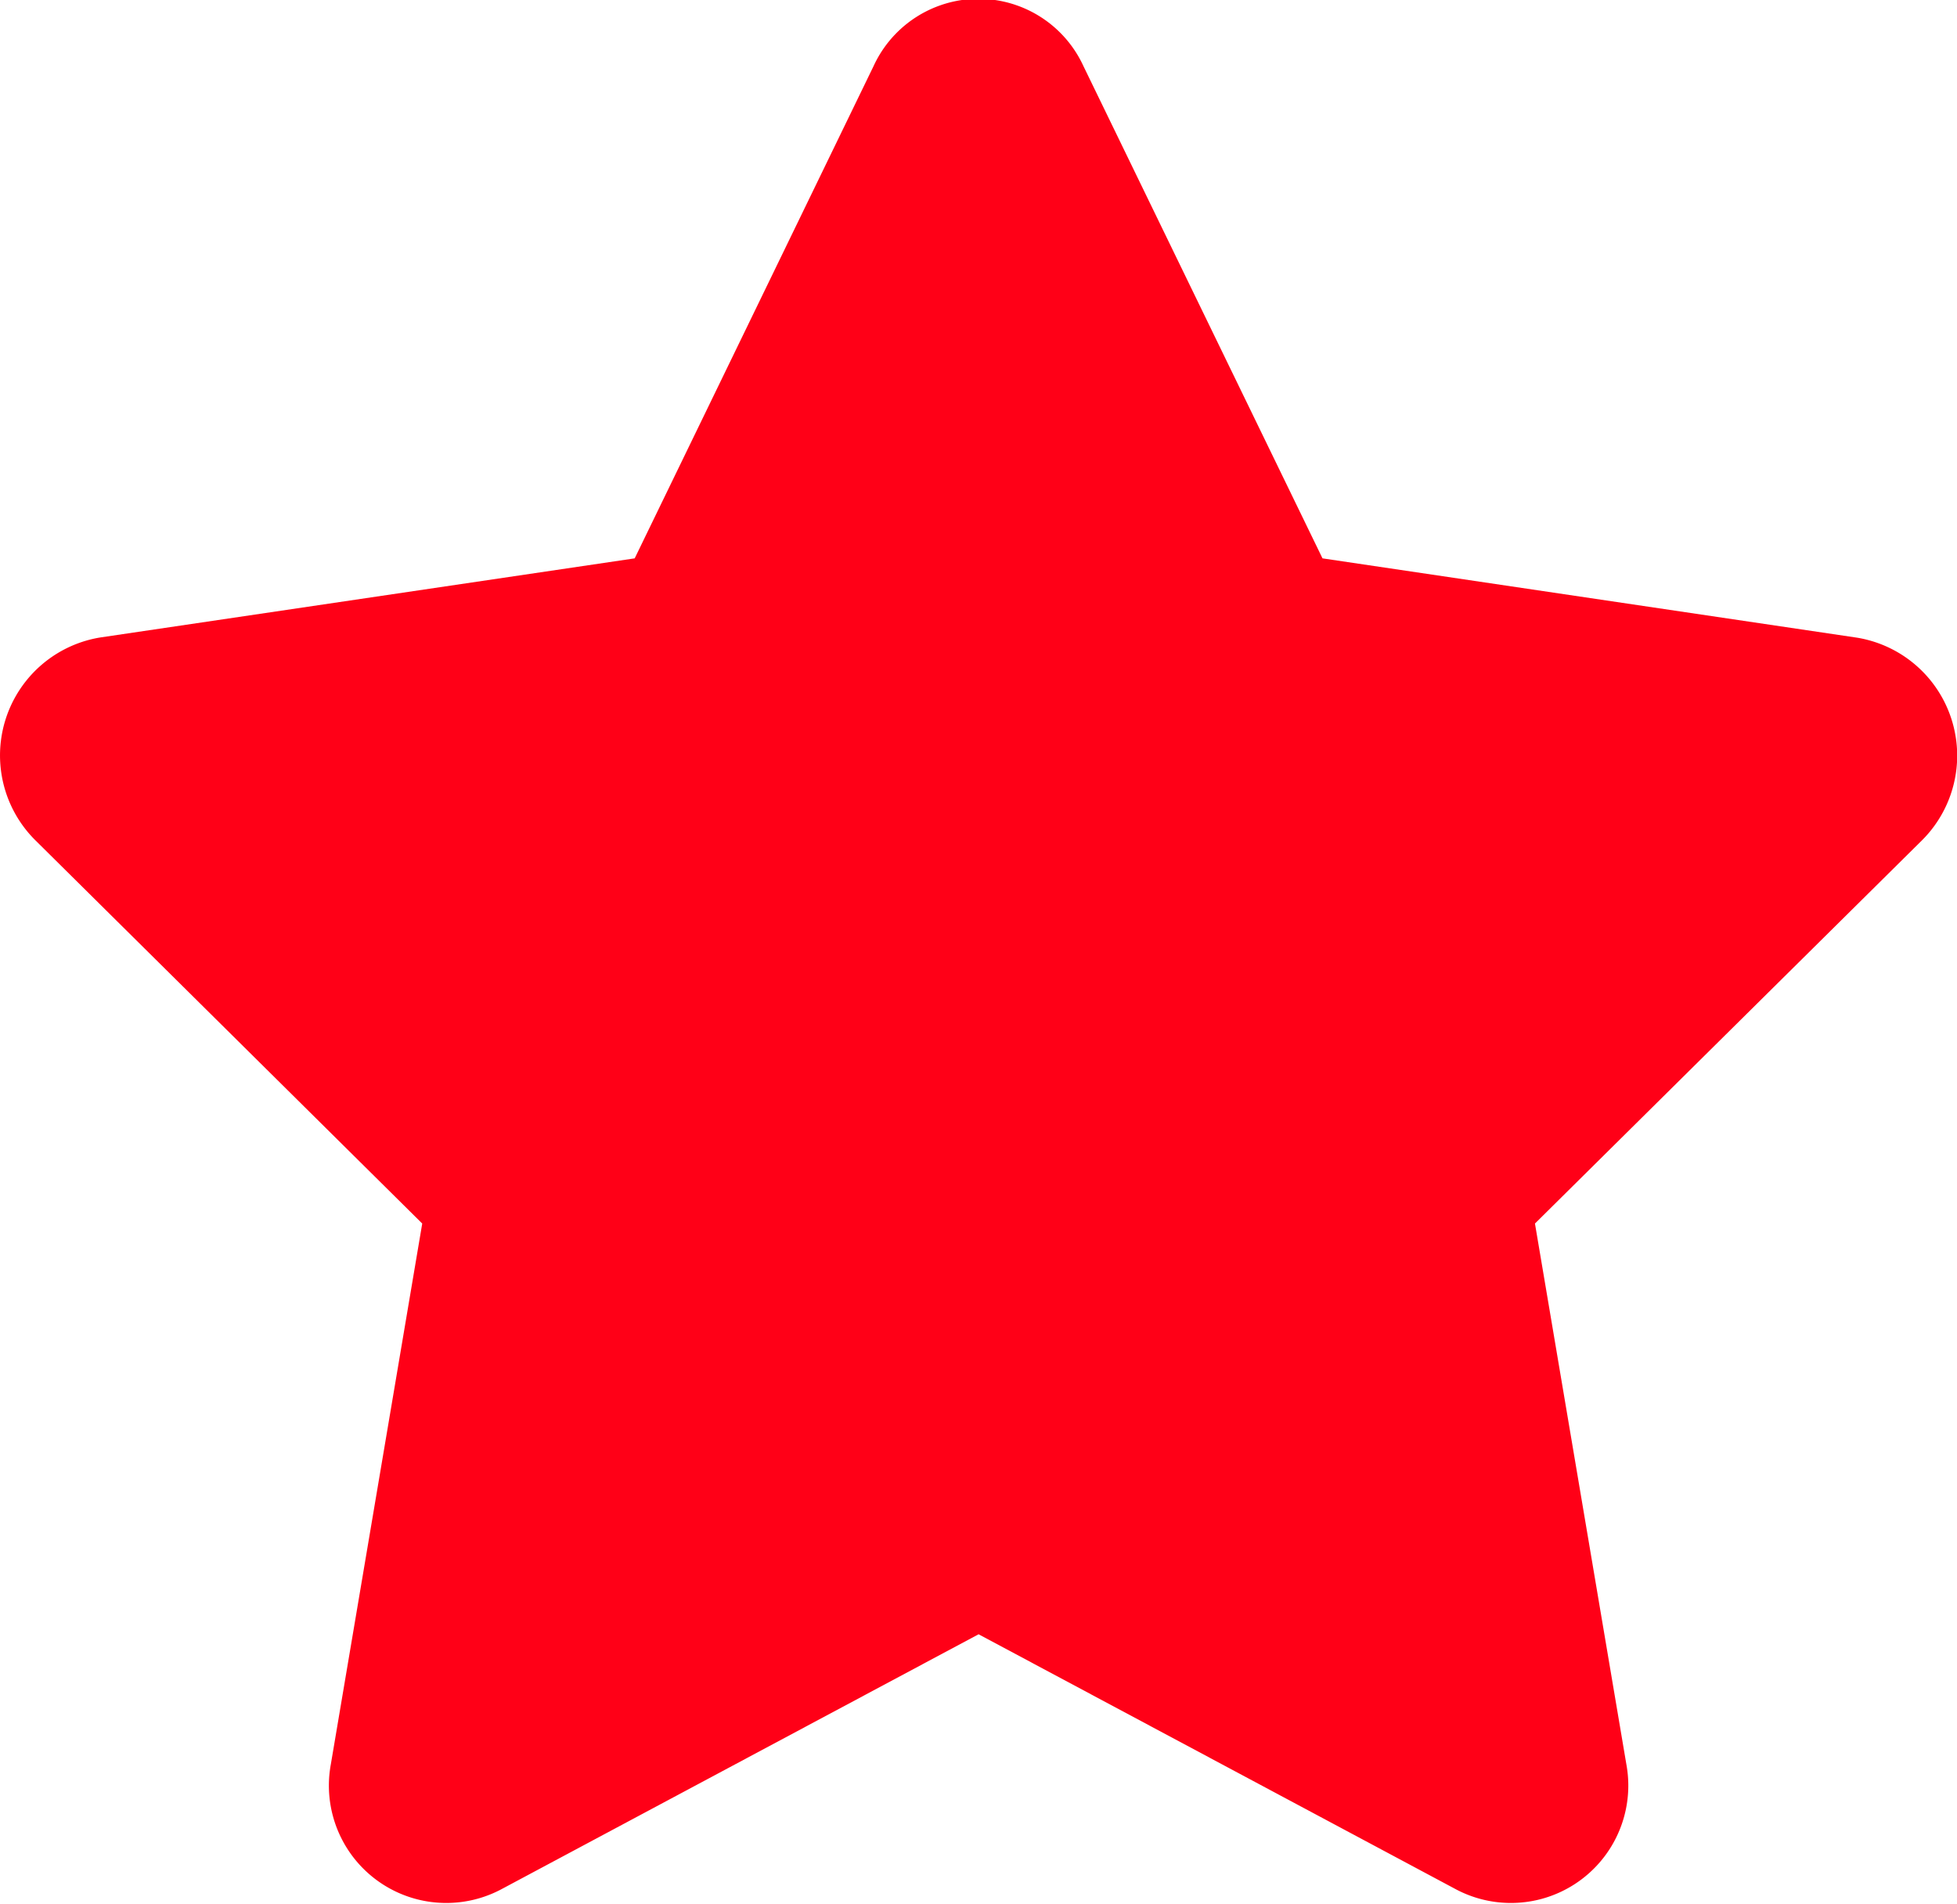 <svg xmlns="http://www.w3.org/2000/svg" width="10.169" height="9.891" viewBox="0 0 10.169 9.891">
  <path id="Icon_awesome-star" data-name="Icon awesome-star" d="M5.98.343,4.739,2.9l-2.777.411a.621.621,0,0,0-.336,1.055L3.635,6.356,3.16,9.166a.61.61,0,0,0,.882.651L6.526,8.49,9.01,9.817a.61.61,0,0,0,.882-.651l-.475-2.81,2.009-1.989a.621.621,0,0,0-.336-1.055L8.313,2.9,7.071.343a.6.6,0,0,0-1.091,0Z" transform="translate(-1.441 0.001)" fill="#ff0017"/>
</svg>

